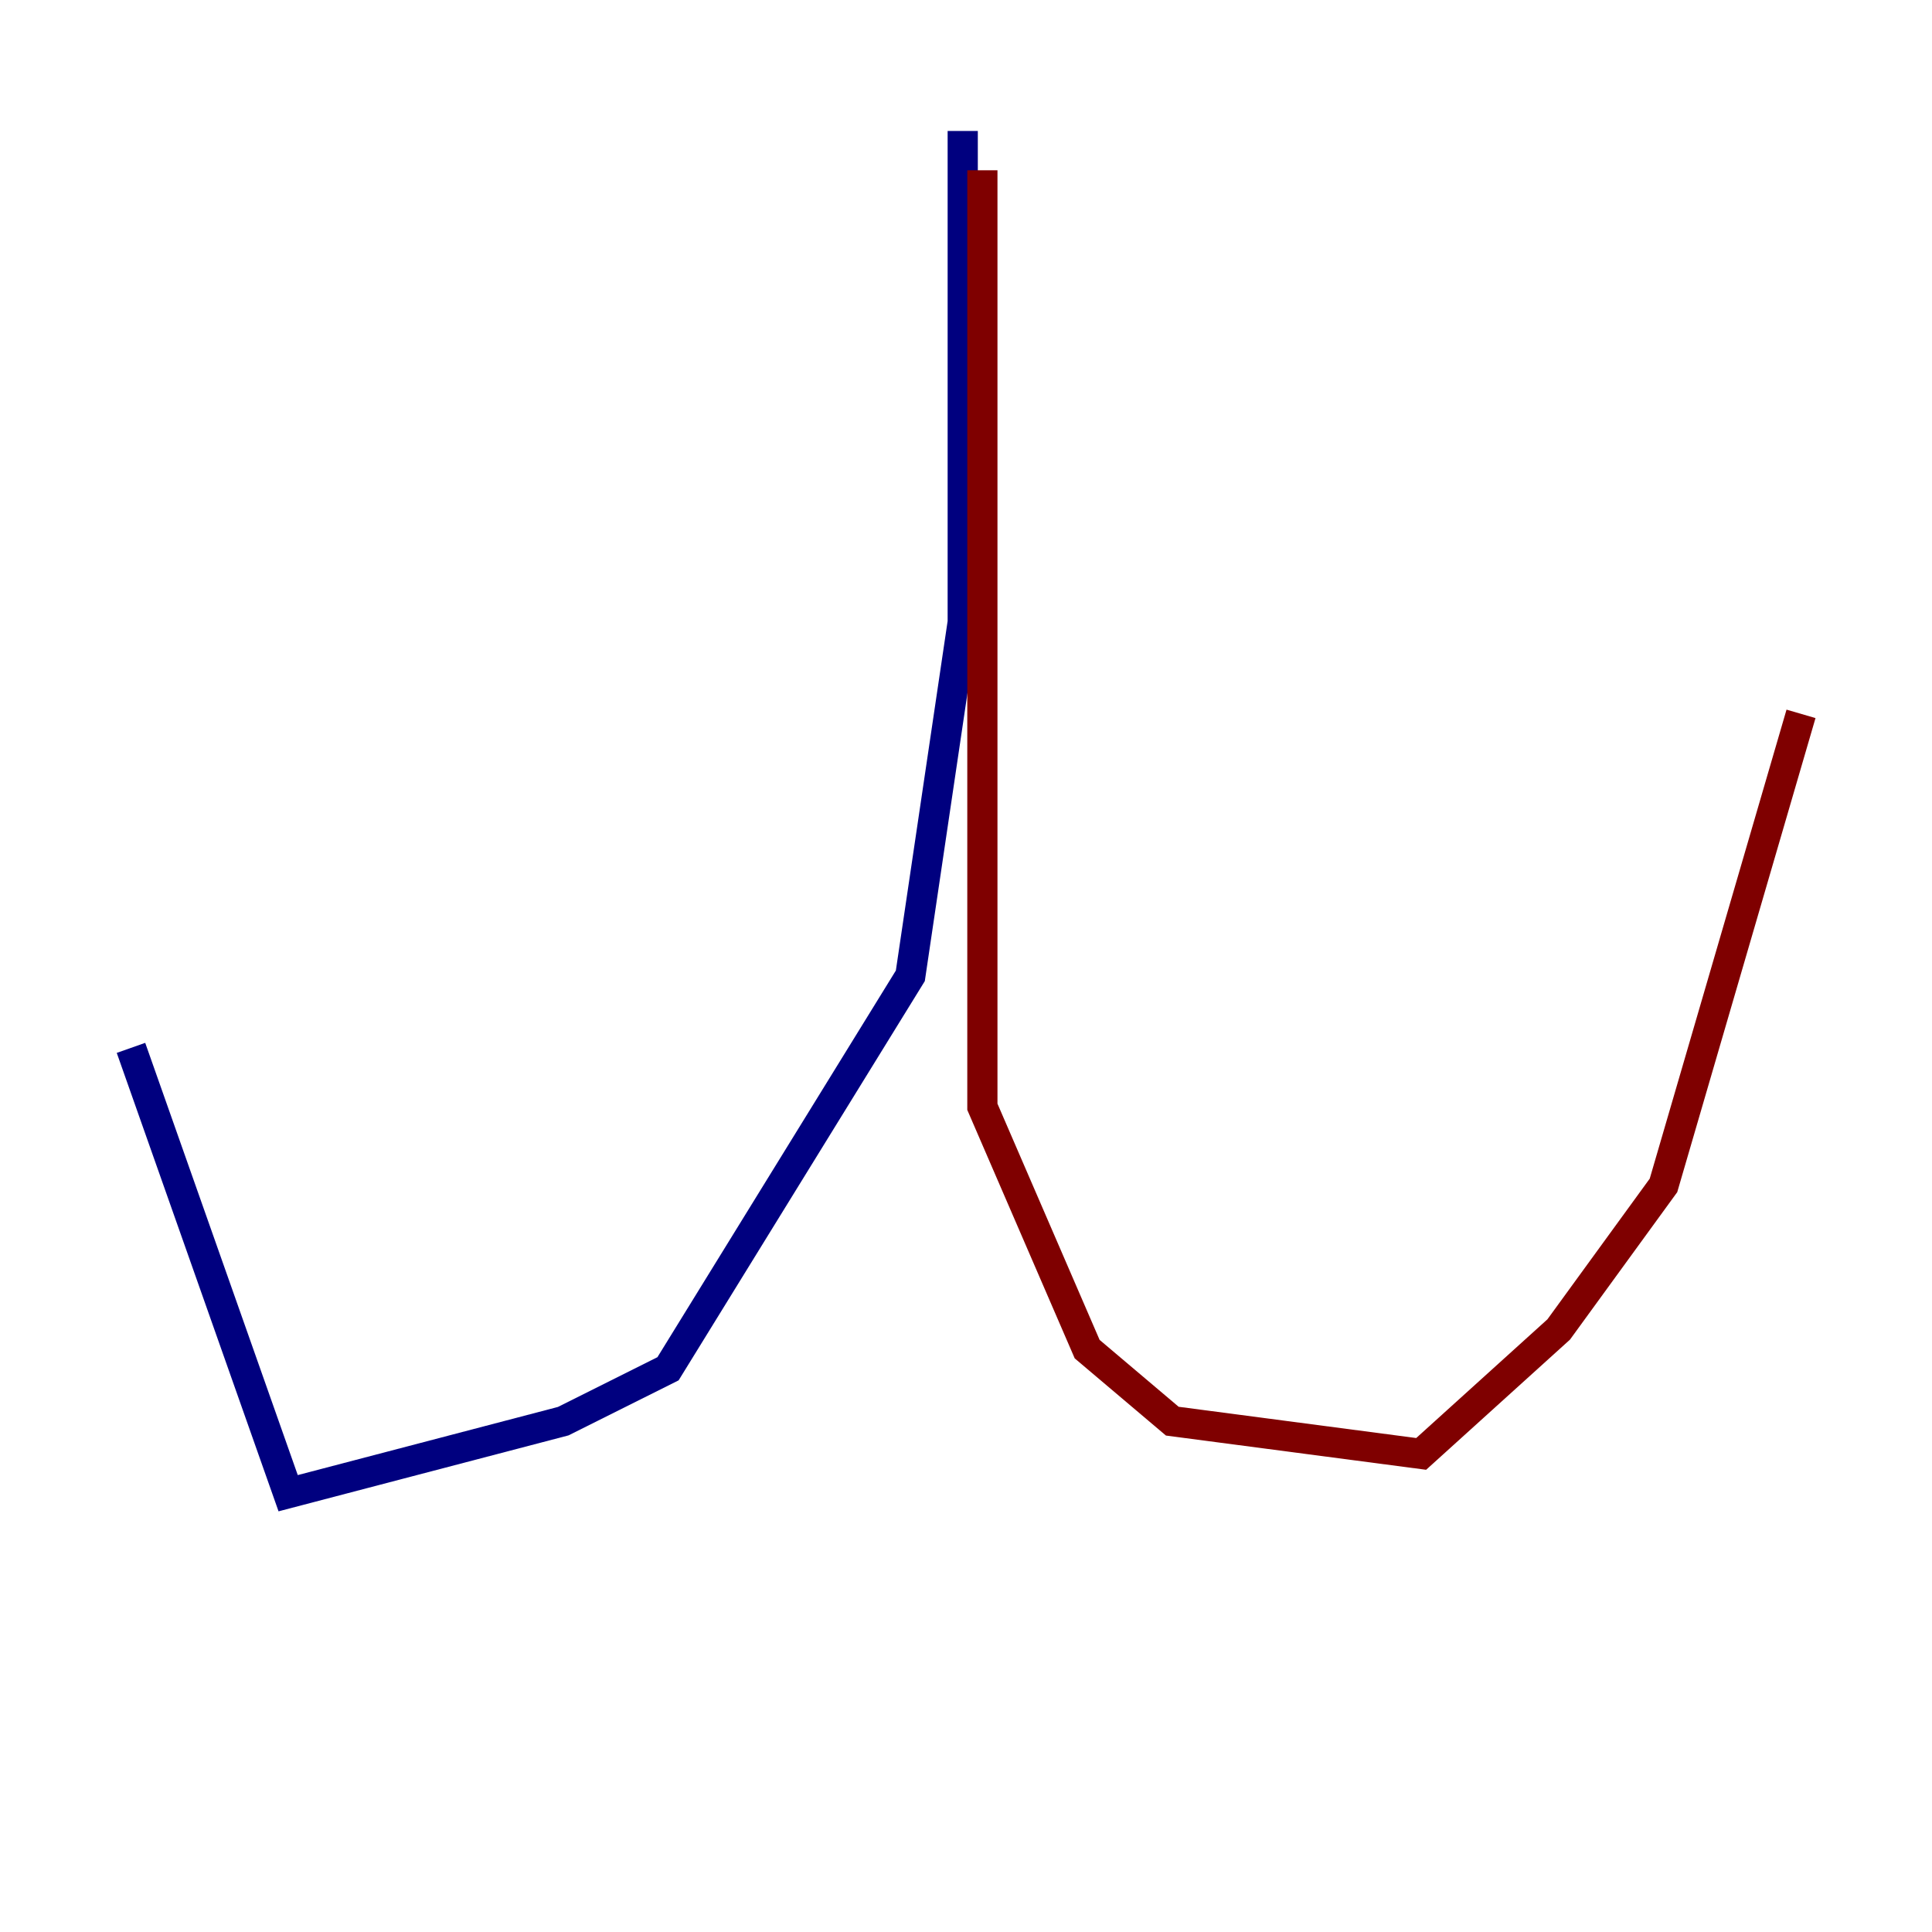<?xml version="1.0" encoding="utf-8" ?>
<svg baseProfile="tiny" height="128" version="1.2" viewBox="0,0,128,128" width="128" xmlns="http://www.w3.org/2000/svg" xmlns:ev="http://www.w3.org/2001/xml-events" xmlns:xlink="http://www.w3.org/1999/xlink"><defs /><polyline fill="none" points="63.783,8.678 63.783,41.22 60.312,64.651 44.258,90.685 37.315,94.156 19.091,98.929 8.678,69.424" stroke="#00007f" stroke-width="2" /><polyline fill="none" points="65.085,11.281 65.085,73.329 72.027,89.383 77.668,94.156 94.156,96.325 103.268,88.081 110.21,78.536 119.322,47.295" stroke="#7f0000" stroke-width="2" /></svg>